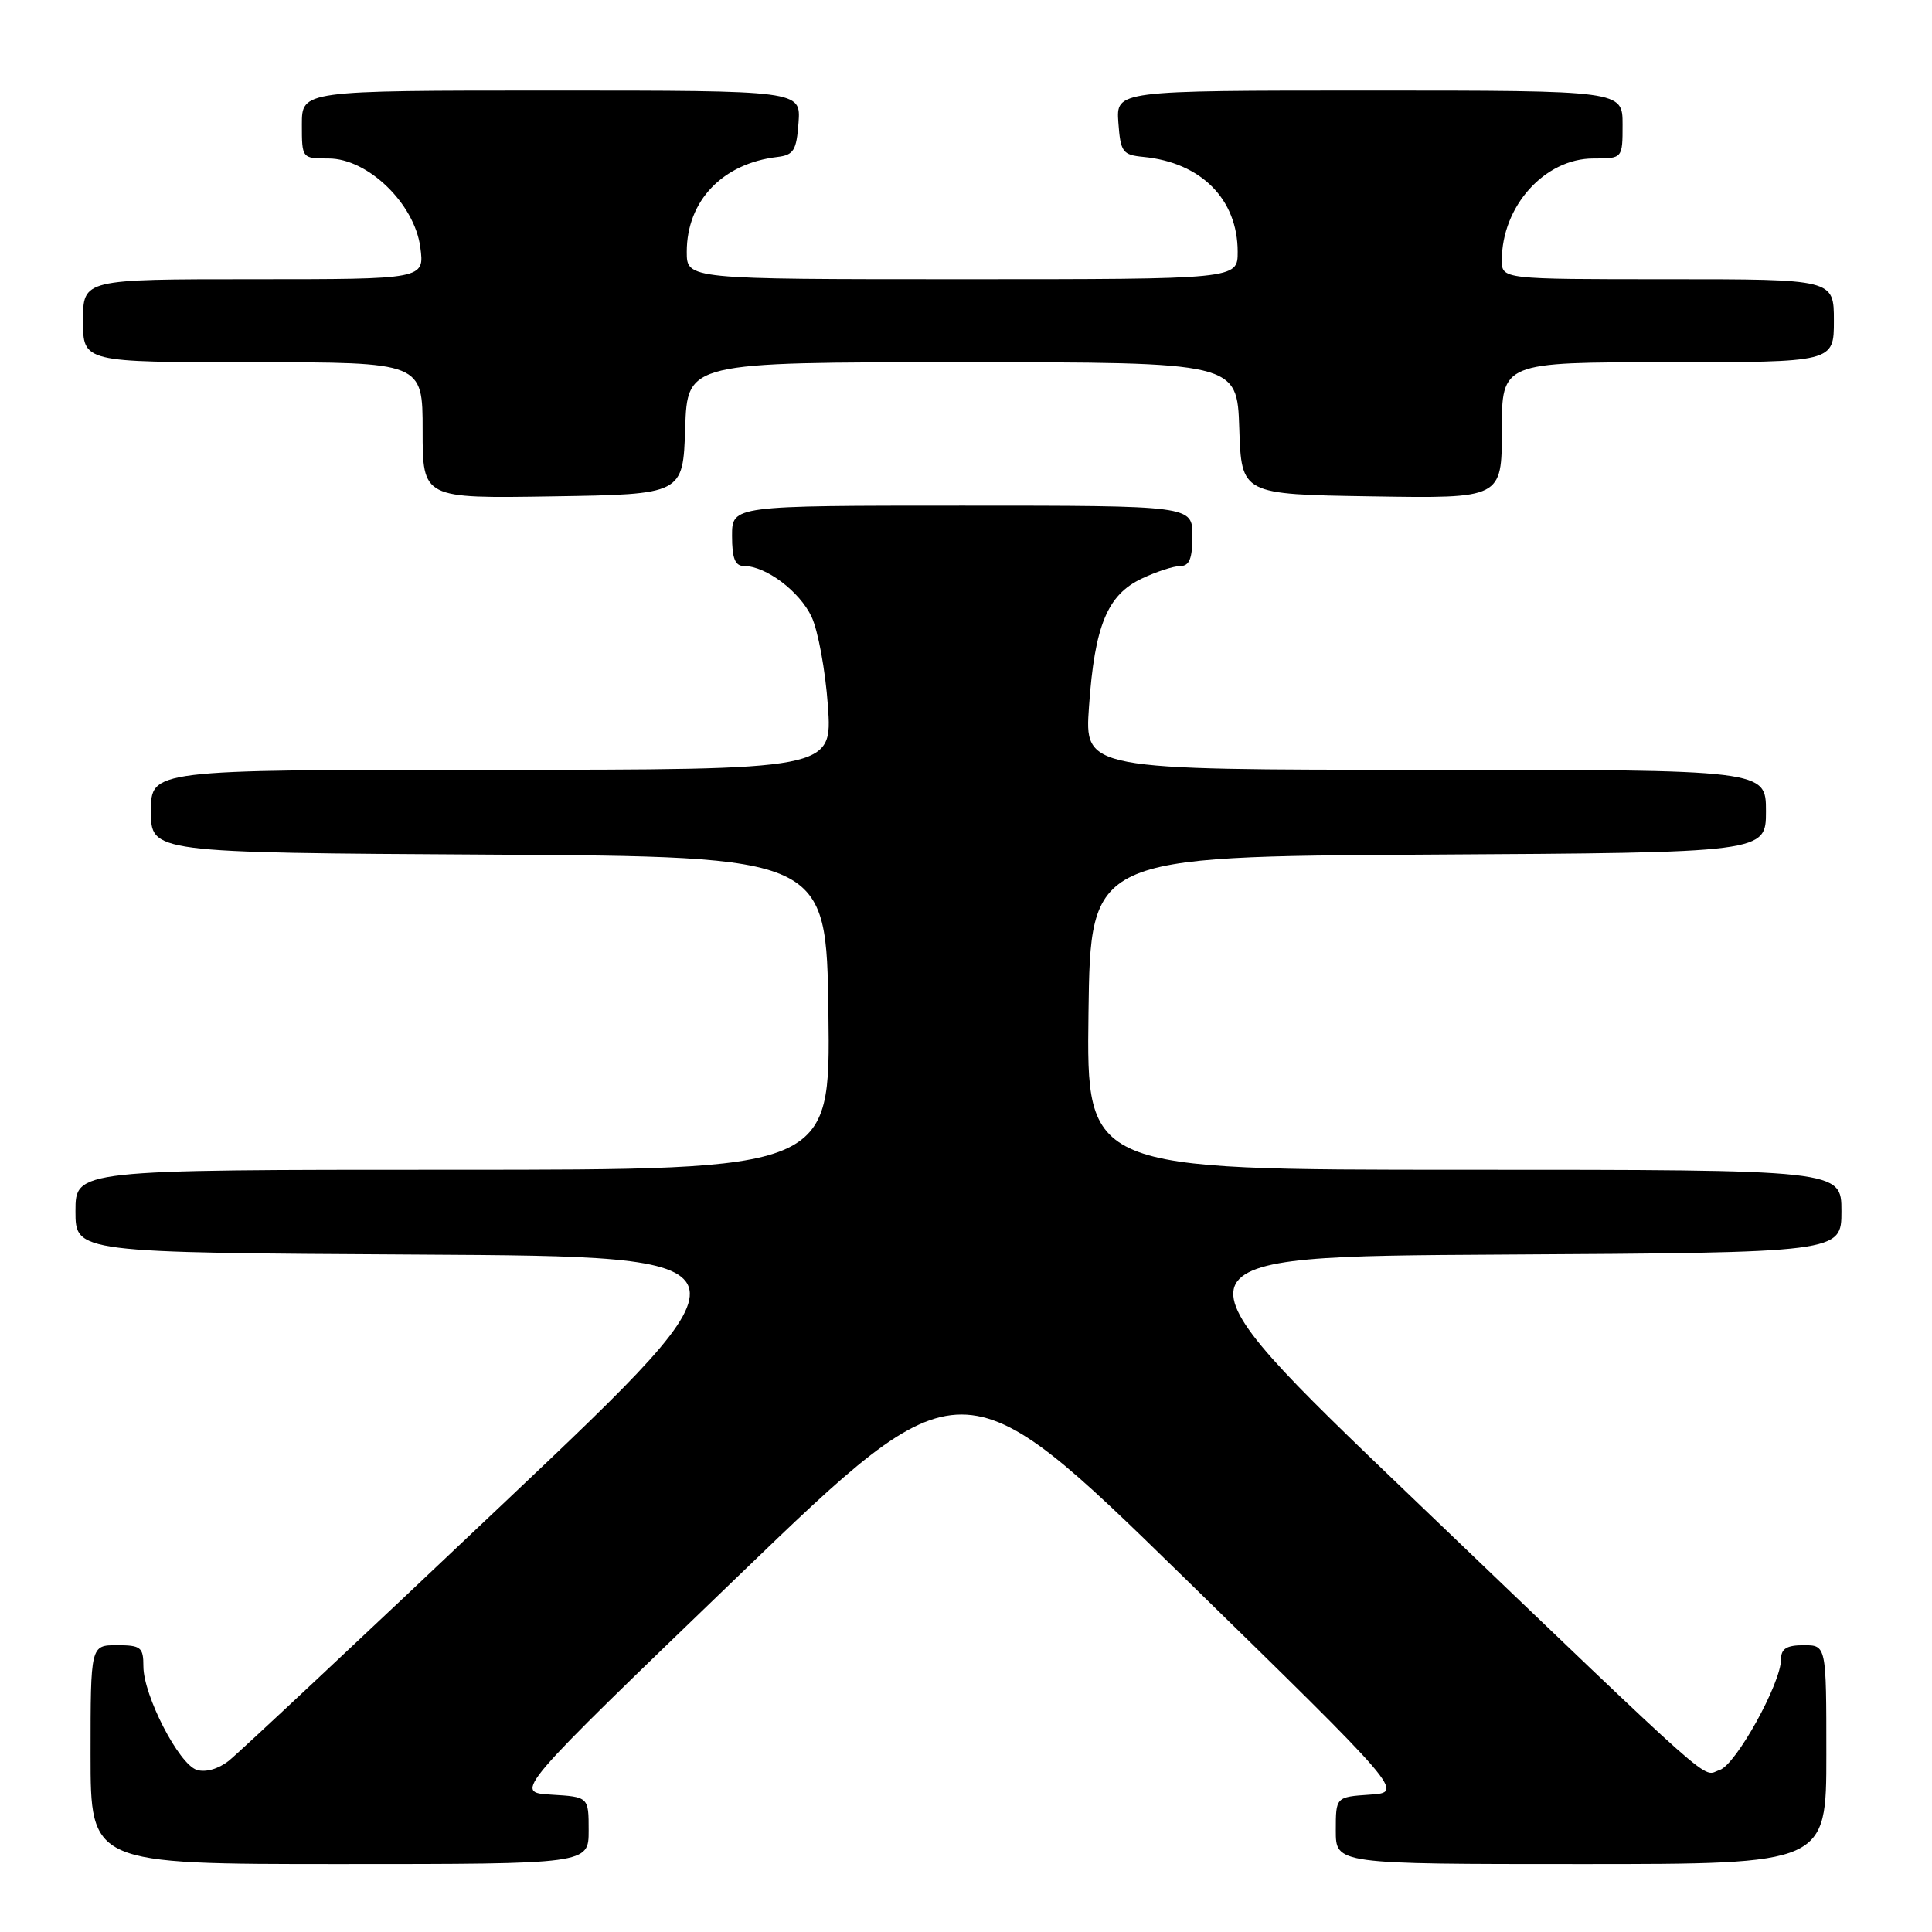 <?xml version="1.0" encoding="UTF-8" standalone="no"?>
<!DOCTYPE svg PUBLIC "-//W3C//DTD SVG 1.1//EN" "http://www.w3.org/Graphics/SVG/1.1/DTD/svg11.dtd" >
<svg xmlns="http://www.w3.org/2000/svg" xmlns:xlink="http://www.w3.org/1999/xlink" version="1.1" viewBox="0 0 256 256">
 <g >
 <path fill="currentColor"
d=" M 78.00 242.55 C 78.00 238.10 78.00 238.10 73.03 237.80 C 68.06 237.50 68.06 237.50 97.76 208.89 C 127.45 180.28 127.45 180.28 156.75 208.89 C 186.04 237.50 186.04 237.50 181.52 237.80 C 177.00 238.11 177.00 238.11 177.00 242.55 C 177.00 247.00 177.00 247.00 209.50 247.00 C 242.00 247.00 242.00 247.00 242.00 232.50 C 242.00 218.00 242.00 218.00 239.00 218.00 C 236.75 218.00 236.00 218.46 236.00 219.84 C 236.00 223.04 230.01 233.86 227.86 234.54 C 225.39 235.33 228.64 238.21 187.18 198.50 C 153.76 166.50 153.76 166.50 198.88 166.24 C 244.00 165.98 244.00 165.98 244.00 160.49 C 244.00 155.00 244.00 155.00 193.98 155.00 C 143.96 155.00 143.96 155.00 144.23 134.25 C 144.50 113.50 144.50 113.50 189.25 113.24 C 234.00 112.98 234.00 112.98 234.00 107.49 C 234.00 102.00 234.00 102.00 188.85 102.00 C 143.70 102.00 143.70 102.00 144.30 93.60 C 145.05 82.89 146.73 78.83 151.28 76.67 C 153.22 75.75 155.52 75.00 156.40 75.00 C 157.60 75.00 158.00 74.00 158.00 71.00 C 158.00 67.00 158.00 67.00 127.50 67.00 C 97.00 67.00 97.00 67.00 97.00 71.00 C 97.00 74.00 97.40 75.00 98.60 75.00 C 101.48 75.00 105.94 78.35 107.53 81.71 C 108.39 83.52 109.37 88.83 109.70 93.50 C 110.30 102.00 110.30 102.00 65.15 102.00 C 20.00 102.00 20.00 102.00 20.00 107.49 C 20.00 112.98 20.00 112.98 64.75 113.24 C 109.50 113.50 109.50 113.50 109.77 134.25 C 110.04 155.00 110.04 155.00 60.02 155.00 C 10.00 155.00 10.00 155.00 10.00 160.49 C 10.00 165.98 10.00 165.98 55.62 166.24 C 101.25 166.50 101.25 166.50 66.93 199.00 C 48.06 216.88 31.58 232.32 30.31 233.32 C 28.93 234.41 27.23 234.89 26.07 234.52 C 23.70 233.77 19.00 224.65 19.00 220.80 C 19.00 218.27 18.67 218.00 15.50 218.00 C 12.00 218.00 12.00 218.00 12.00 232.50 C 12.00 247.00 12.00 247.00 45.00 247.00 C 78.00 247.00 78.00 247.00 78.00 242.55 Z  M 90.79 56.75 C 91.08 48.00 91.08 48.00 127.50 48.00 C 163.92 48.00 163.92 48.00 164.21 56.75 C 164.50 65.50 164.50 65.50 181.75 65.77 C 199.00 66.05 199.00 66.05 199.00 57.02 C 199.00 48.00 199.00 48.00 221.00 48.00 C 243.00 48.00 243.00 48.00 243.00 42.50 C 243.00 37.00 243.00 37.00 221.00 37.00 C 199.00 37.00 199.00 37.00 199.00 34.47 C 199.00 27.32 204.69 21.00 211.13 21.00 C 215.00 21.00 215.00 21.00 215.00 16.50 C 215.00 12.00 215.00 12.00 181.44 12.00 C 147.89 12.00 147.89 12.00 148.19 16.25 C 148.48 20.16 148.74 20.52 151.50 20.79 C 159.16 21.53 164.00 26.40 164.00 33.37 C 164.00 37.00 164.00 37.00 127.50 37.00 C 91.00 37.00 91.00 37.00 91.00 33.37 C 91.00 26.61 95.73 21.66 103.00 20.80 C 105.17 20.54 105.54 19.94 105.81 16.25 C 106.11 12.00 106.11 12.00 73.06 12.00 C 40.00 12.00 40.00 12.00 40.00 16.50 C 40.00 20.99 40.01 21.00 43.54 21.00 C 48.74 21.00 54.92 26.98 55.69 32.75 C 56.26 37.00 56.26 37.00 33.63 37.00 C 11.00 37.00 11.00 37.00 11.00 42.50 C 11.00 48.00 11.00 48.00 33.50 48.00 C 56.00 48.00 56.00 48.00 56.00 57.02 C 56.00 66.05 56.00 66.05 73.25 65.77 C 90.50 65.50 90.50 65.50 90.79 56.75 Z "/>
</g>
</svg>